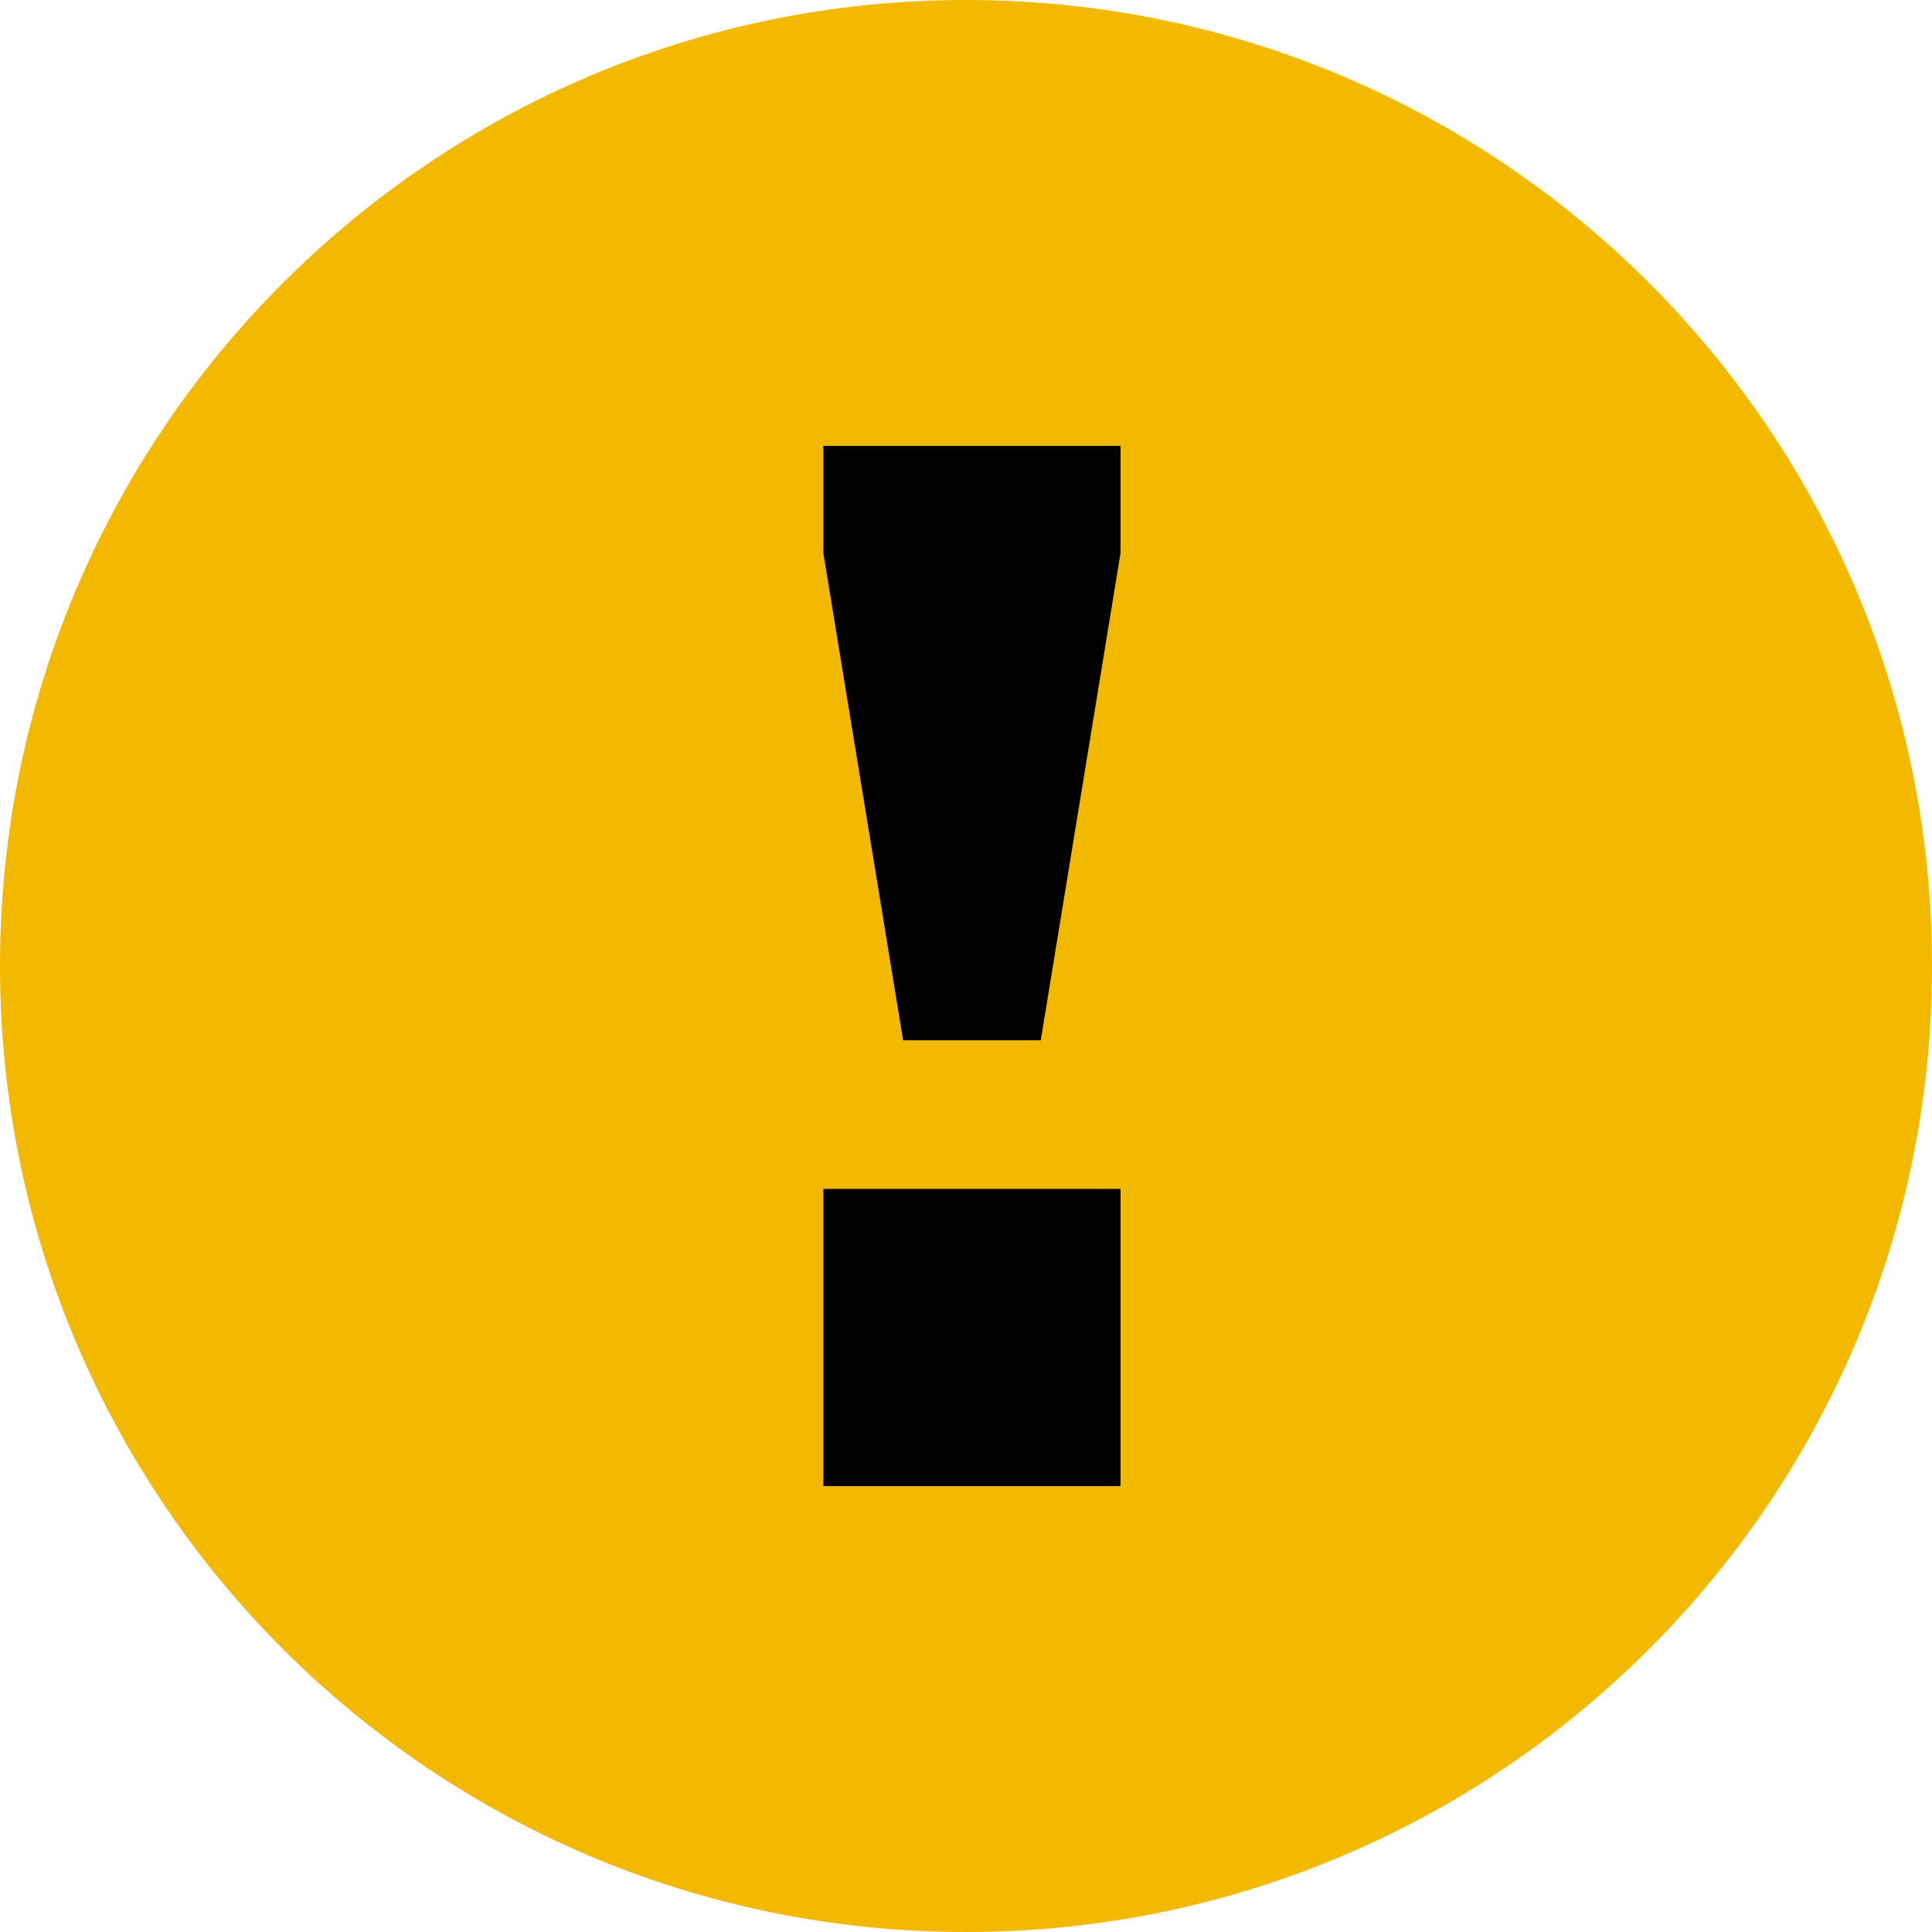 <?xml version="1.0" encoding="UTF-8"?>
<svg width="13px" height="13px" viewBox="0 0 13 13" version="1.1" xmlns="http://www.w3.org/2000/svg" xmlns:xlink="http://www.w3.org/1999/xlink">
    <!-- Generator: Sketch 62 (91390) - https://sketch.com -->
    <title>Group</title>
    <desc>Created with Sketch.</desc>
    <g id="Symbols" stroke="none" stroke-width="1" fill="none" fill-rule="evenodd">
        <g id="icons-/-check-stock" fill-rule="nonzero">
            <g id="icons/ic_hint">
                <g>
                    <g id="Group">
                        <path d="M6.5,0 C10.09,0 13,2.91 13,6.5 C13,10.09 10.09,13 6.5,13 C2.91,13 0,10.09 0,6.5 C0,2.91 2.91,0 6.5,0 Z" id="Combined-Shape" fill="#F3B800"></path>
                        <path d="M7.003,7 L7.54,3.72 L7.54,3 L5.54,3 L5.54,3.72 L6.077,7 L7.003,7 Z M7.54,10 L7.54,8 L5.54,8 L5.54,10 L7.54,10 Z" id="!" fill="#000000"></path>
                    </g>
                </g>
            </g>
        </g>
    </g>
</svg>
